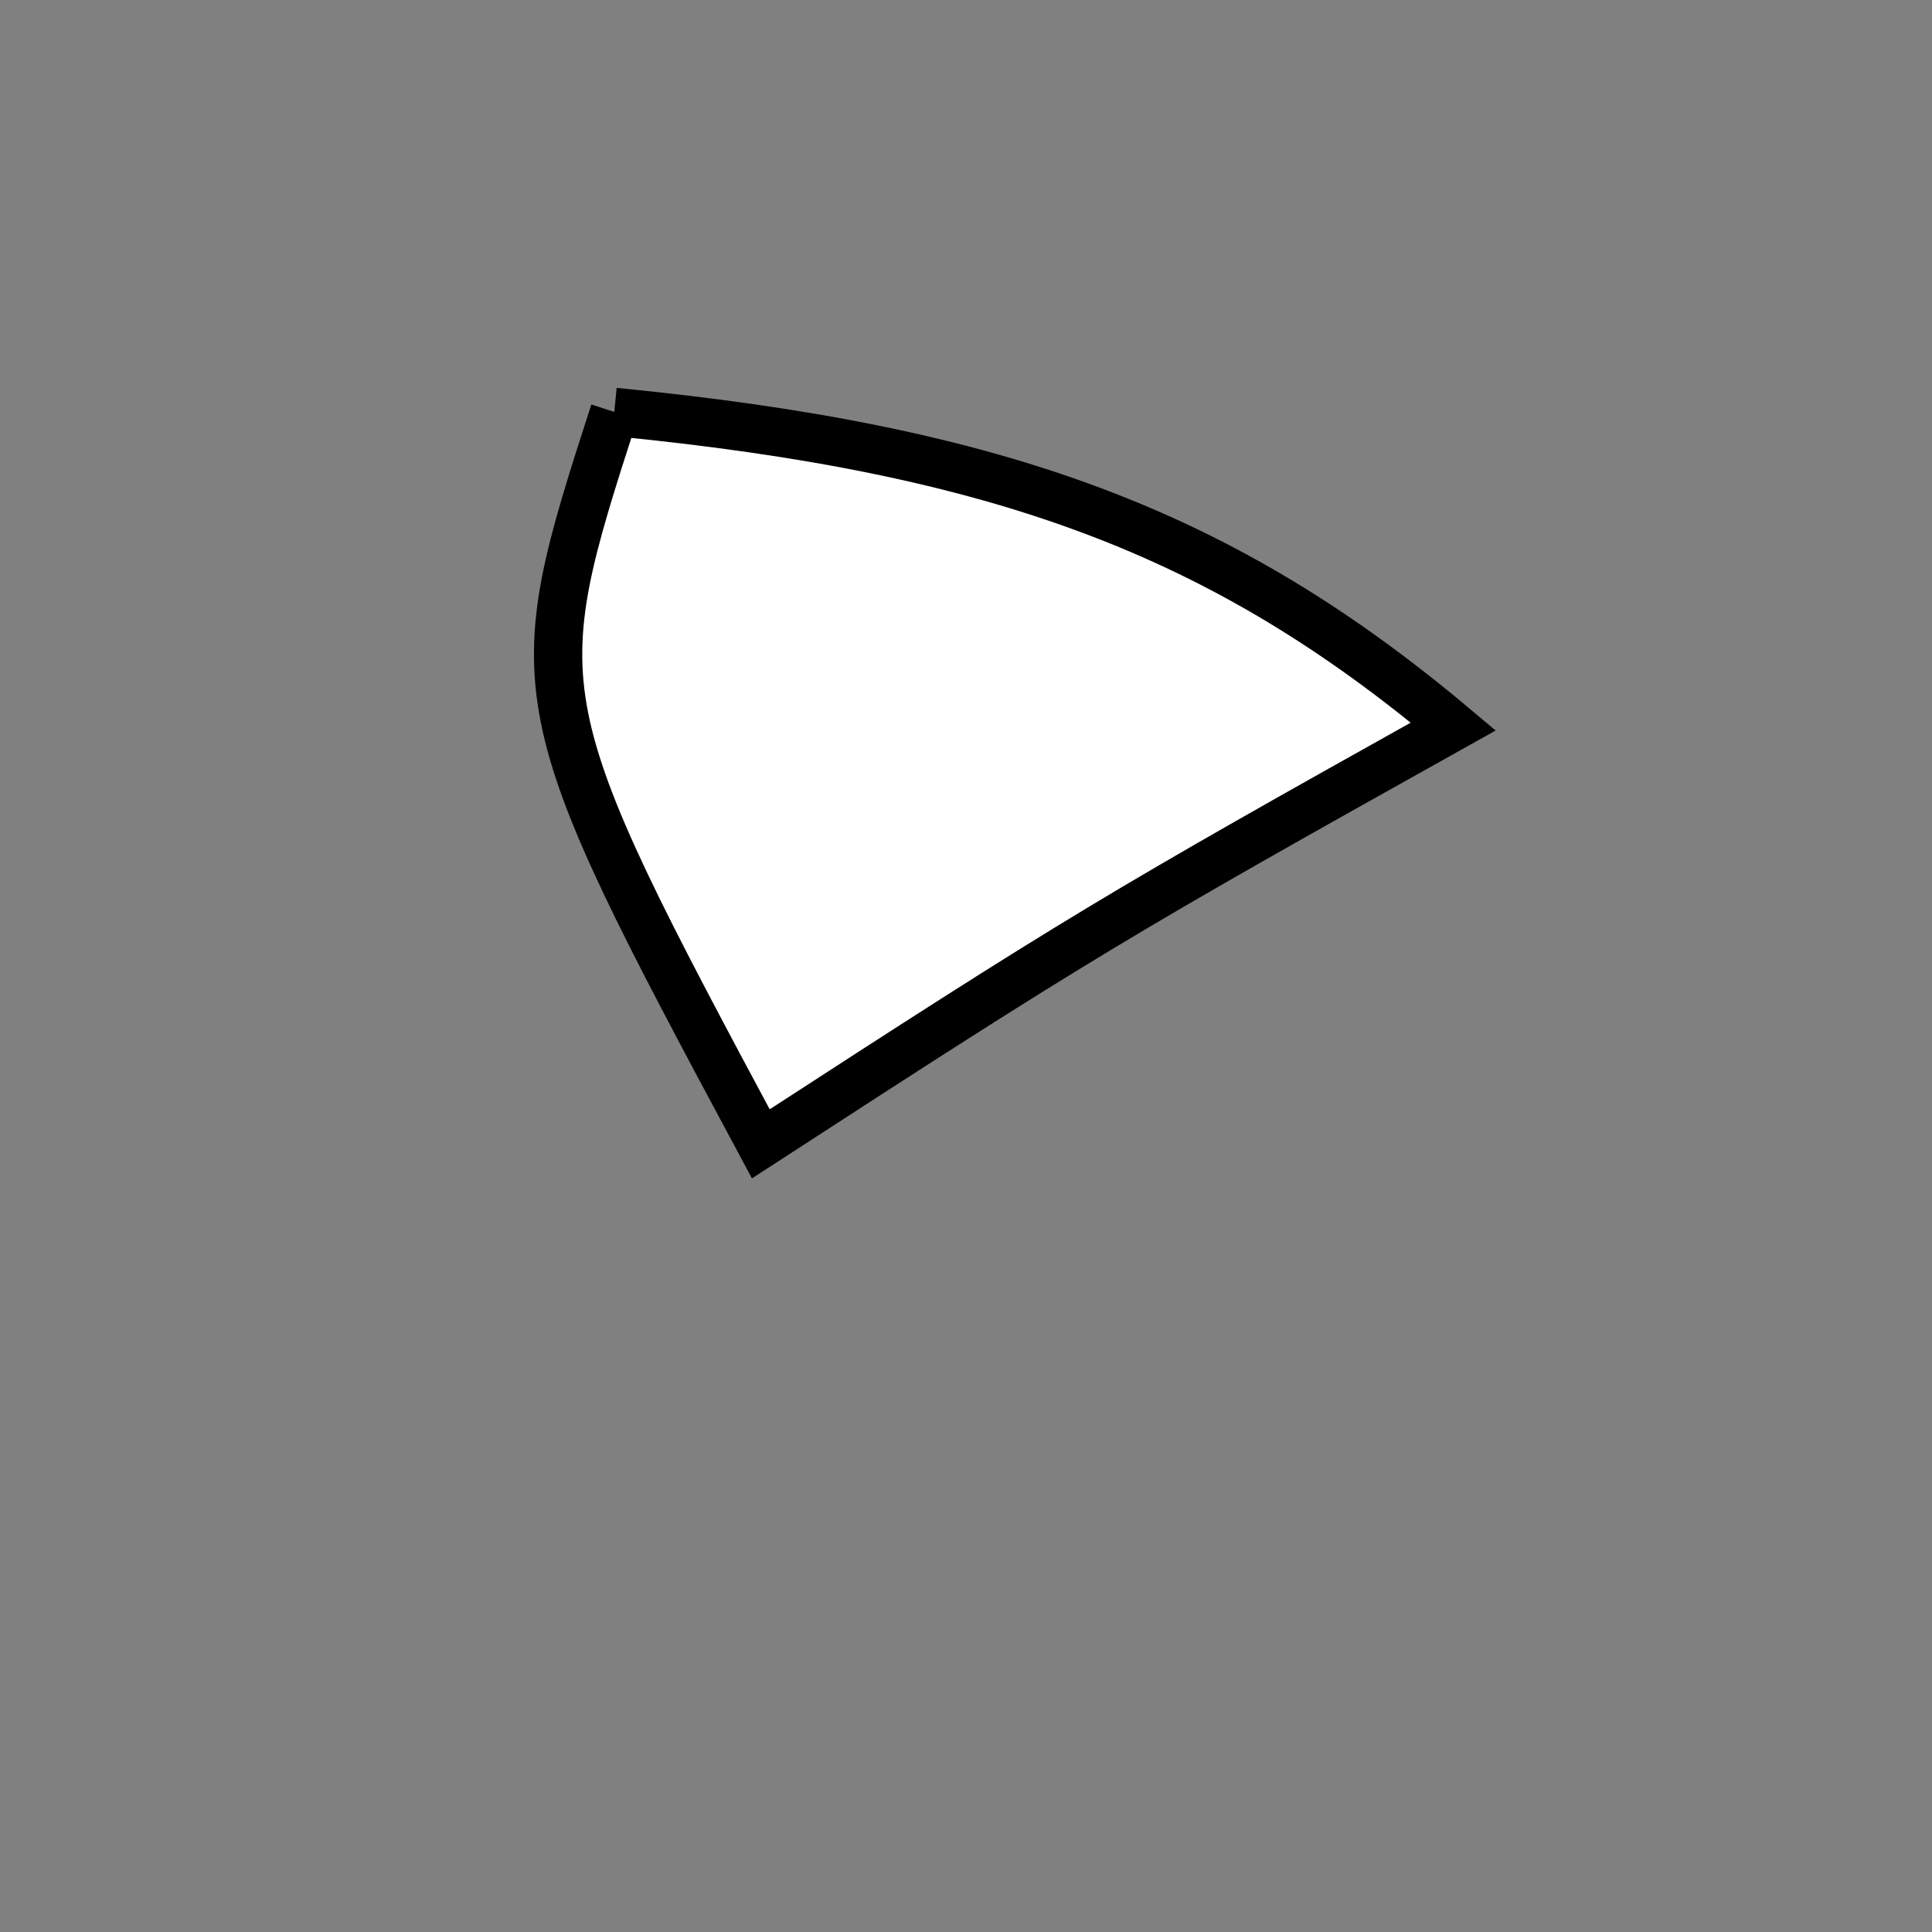 <?xml version="1.0" standalone="no"?>
<!DOCTYPE svg PUBLIC "-//W3C//DTD SVG 1.1//EN" "http://www.w3.org/Graphics/SVG/1.1/DTD/svg11.dtd">
<svg width="200px" height="200px" viewBox="0 0 200 200" xmlns="http://www.w3.org/2000/svg" version="1.1">
<rect x="0" y="0" width="200" height="200" fill="#808080" stroke="none"/>
<title>Example</title>
<desc>Just a stage</desc>
<path d='M 63.593 42.643C 103.656 46.556 126.541 55.136 150.447 75.207 C 115.612 94.667 111.68 97.037 78.758 118.41 C 54.184 72.628 54.184 71.736 63.593 42.643' fill="white" stroke-dasharray="[0,0]" stroke="black" stroke-width="5"/>
</svg>
